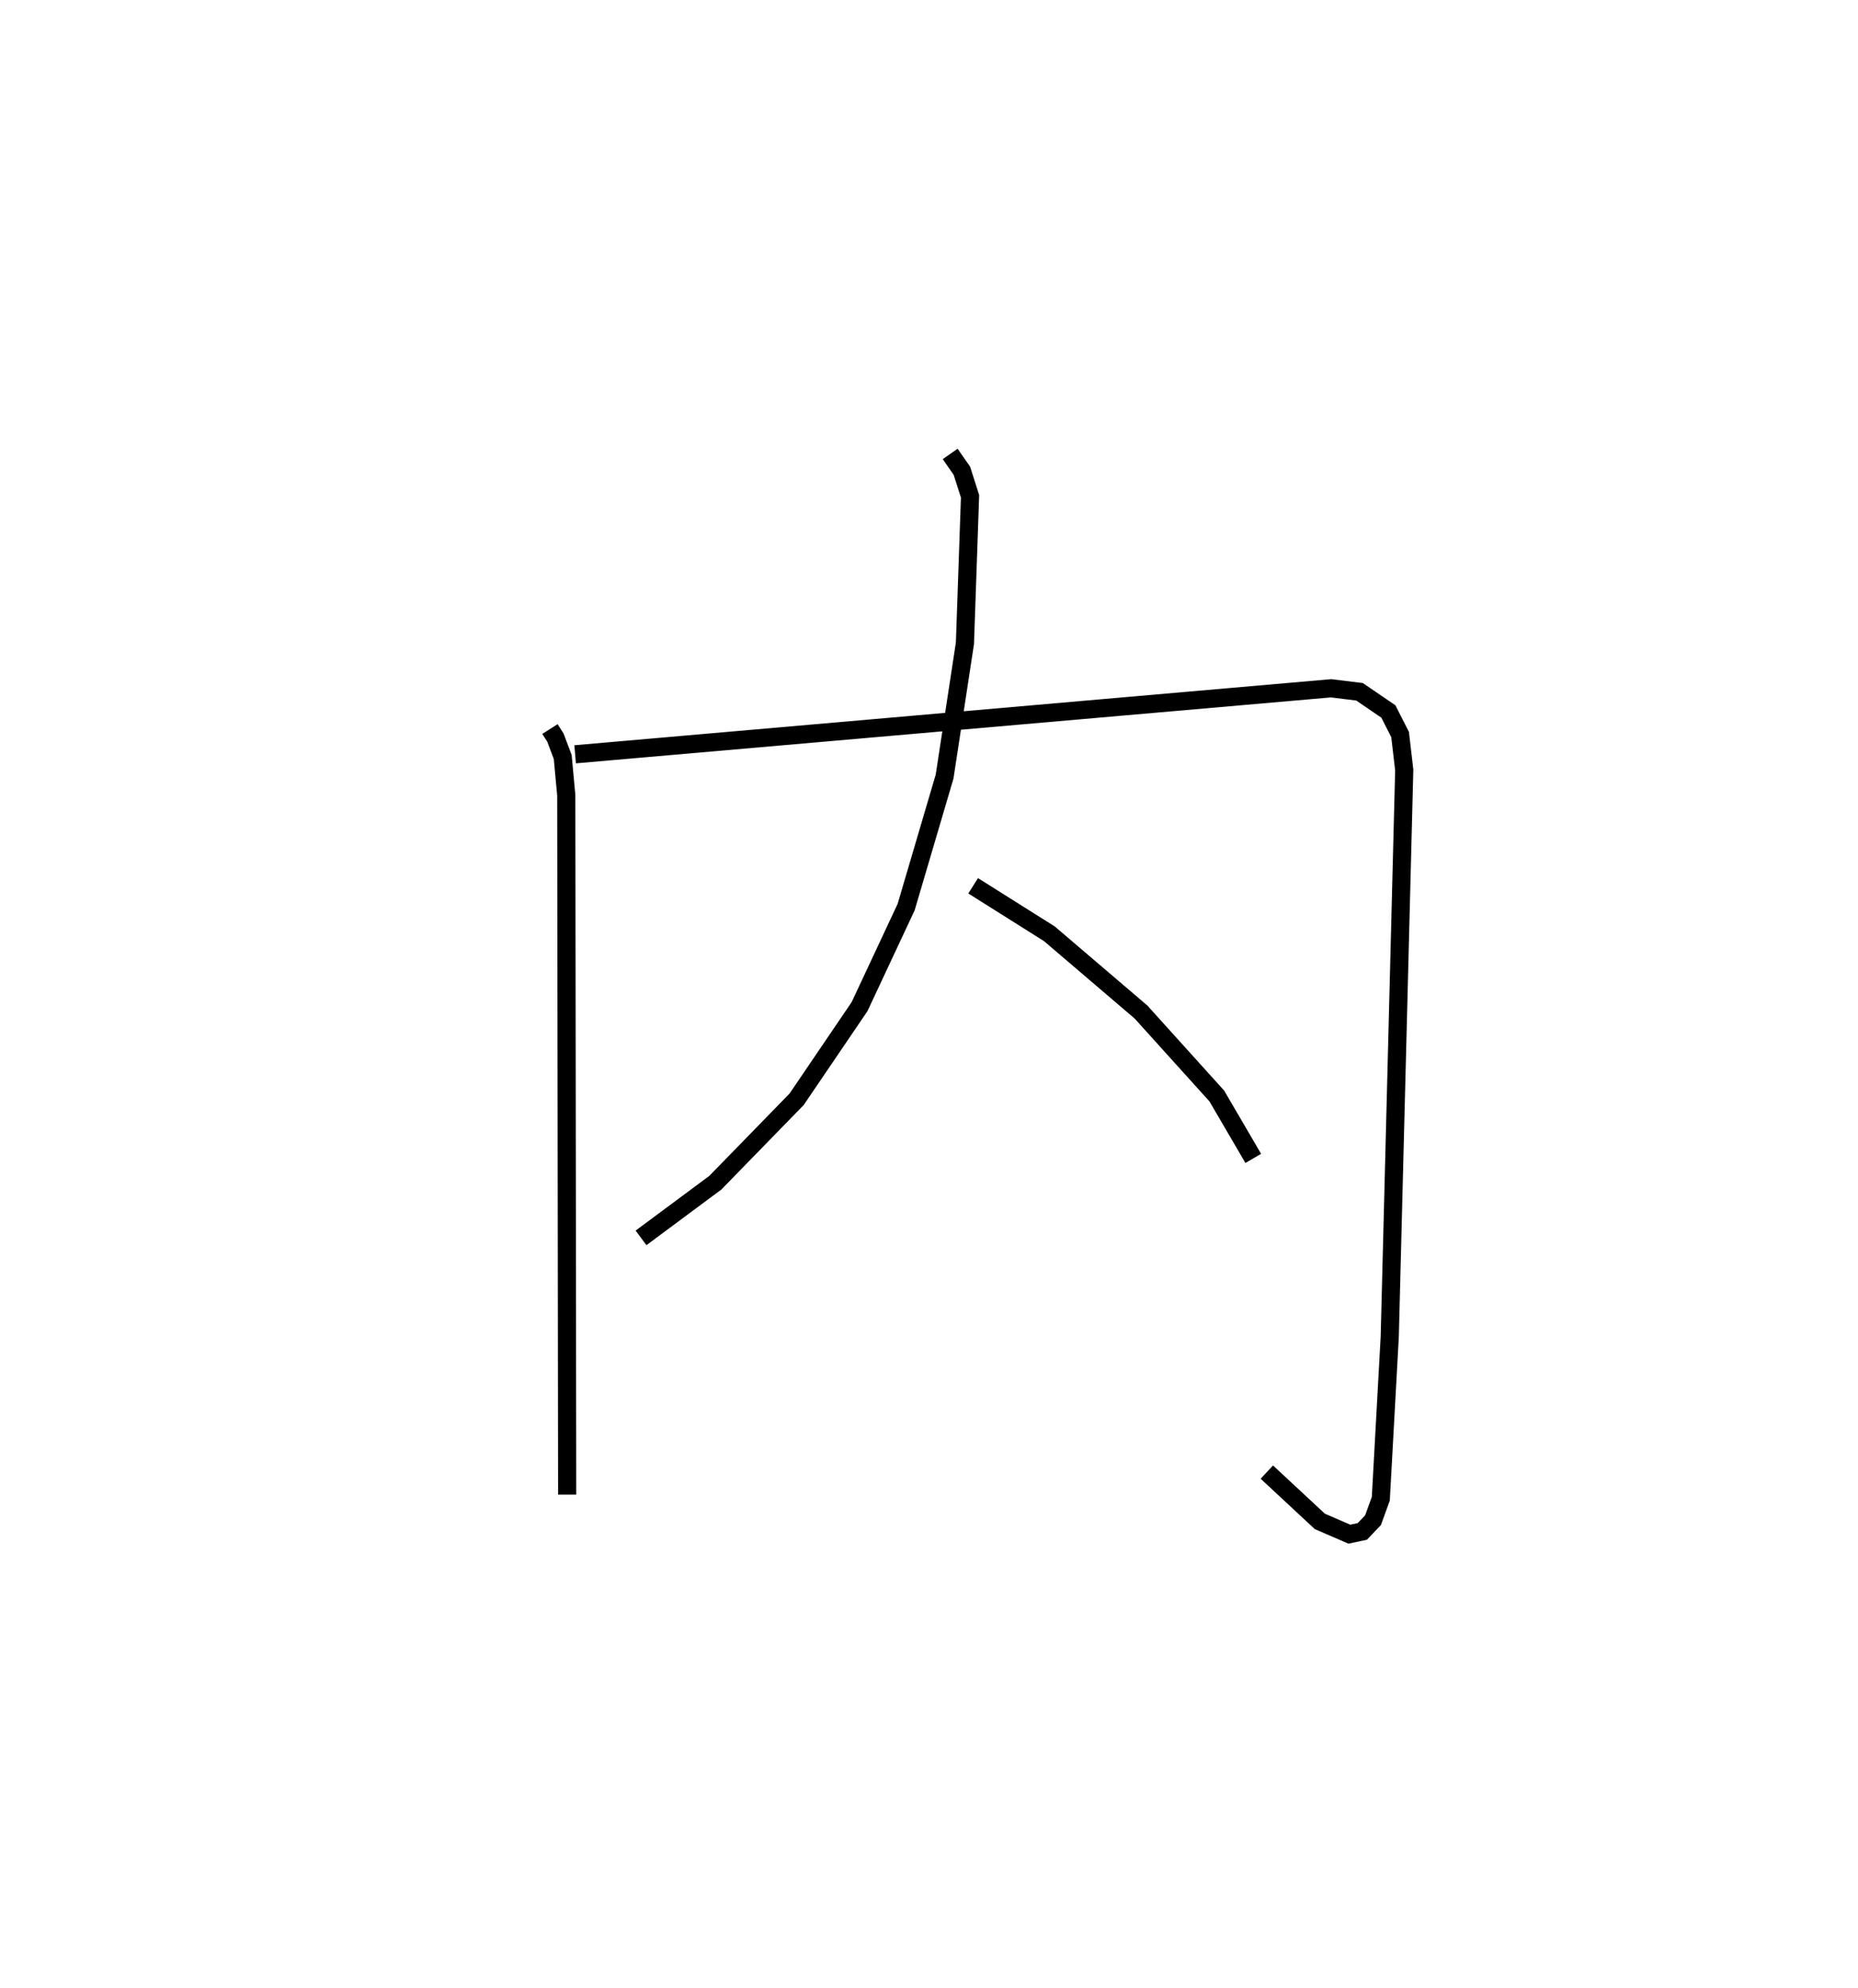 <?xml version="1.0" encoding="utf-8" ?>
<svg baseProfile="full" height="109.493" version="1.1" width="102.362" xmlns="http://www.w3.org/2000/svg" xmlns:ev="http://www.w3.org/2001/xml-events" xmlns:xlink="http://www.w3.org/1999/xlink"><defs /><rect fill="white" height="109.493" width="102.362" x="0" y="0" /><path d="M25,25 m0.0,0.0 m5.298,15.151 l0.302,0.473 0.402,1.068 l0.195,2.103 0.05,38.52 m0.439,-40.773 l41.645,-3.635 1.57,0.193 l1.589,1.085 0.645,1.269 l0.228,1.95 -0.798,31.201 l-0.493,8.933 -0.428,1.184 l-0.591,0.619 -0.713,0.152 l-1.628,-0.705 -2.919,-2.714 m-17.446,-56.074 l0.646,0.927 0.449,1.406 l-0.281,8.093 -1.121,7.344 l-2.12,7.191 -2.566,5.479 l-3.465,5.101 -4.479,4.595 l-4.094,3.039 m18.297,-19.391 l4.199,2.643 5.048,4.309 l4.177,4.625 2.008,3.437 " fill="none" stroke="black" stroke-width="1" /></svg>